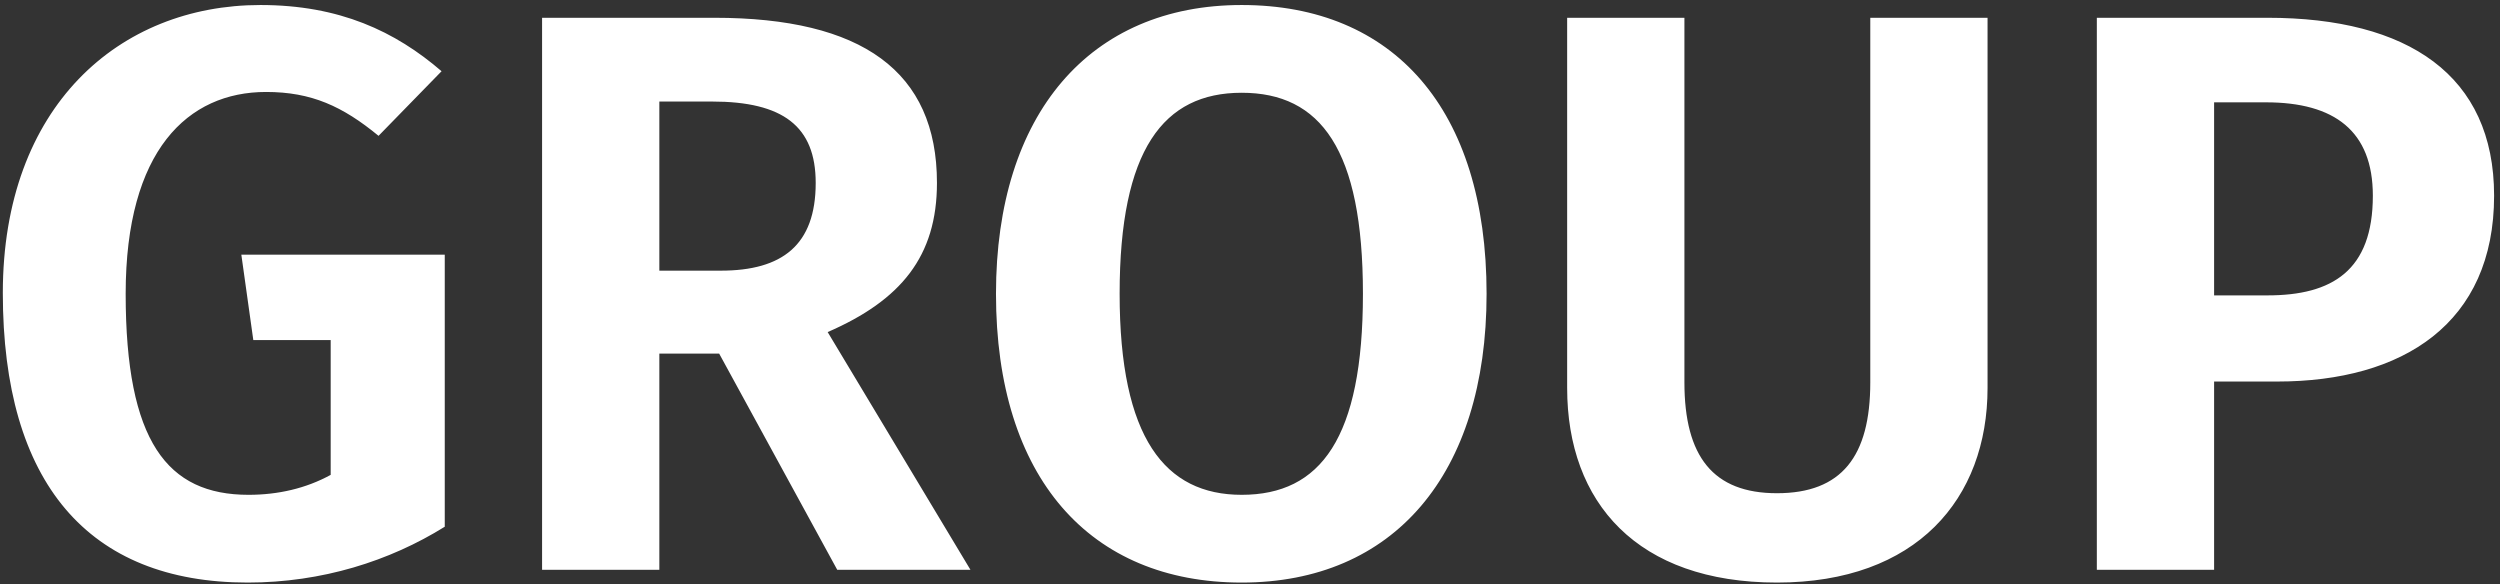 <?xml version="1.0" encoding="UTF-8" standalone="no"?>
<svg width="351px" height="82px" viewBox="0 0 351 82" version="1.1" xmlns="http://www.w3.org/2000/svg" xmlns:xlink="http://www.w3.org/1999/xlink">
    <rect x="0" y="0" width="351" height="82" fill="#333333" stroke="none"/>
    <!-- Generator: Sketch 45.2 (43514) - http://www.bohemiancoding.com/sketch -->
    <title>GROUP</title>
    <desc>Created with Sketch.</desc>
    <defs></defs>
    <g id="Group-Tool" stroke="none" stroke-width="1" fill="none" fill-rule="evenodd">
        <g id="Group---Default---Locked-Buttons" transform="translate(-1026, -1040)" fill="#ffffff">
            <path d="M1062.572,1040.704 C1042.748,1040.704 1026.396,1054.928 1026.396,1081.136 C1026.396,1107.792 1038.38,1121.792 1060.78,1121.792 C1071.196,1121.792 1080.716,1118.768 1088.444,1113.952 L1088.444,1075.76 L1059.884,1075.76 L1061.564,1087.744 L1072.428,1087.744 L1072.428,1106.672 C1068.956,1108.576 1065.036,1109.472 1060.892,1109.472 C1049.468,1109.472 1043.644,1101.968 1043.644,1081.248 C1043.644,1061.088 1052.38,1052.912 1063.356,1052.912 C1069.74,1052.912 1074.108,1054.928 1079.148,1059.072 L1087.996,1050 C1081.5,1044.4 1073.66,1040.704 1062.572,1040.704 Z M1126.972,1089.648 L1118.572,1089.648 L1118.572,1120 L1102.108,1120 L1102.108,1042.496 L1126.3,1042.496 C1147.02,1042.496 1157.548,1050 1157.548,1065.68 C1157.548,1075.984 1152.508,1082.144 1142.204,1086.624 L1162.252,1120 L1143.548,1120 L1126.972,1089.648 Z M1118.572,1078 L1127.196,1078 C1135.82,1078 1140.524,1074.416 1140.524,1065.68 C1140.524,1057.728 1135.932,1054.256 1125.964,1054.256 L1118.572,1054.256 L1118.572,1078 Z M1200.332,1040.704 C1221.612,1040.704 1234.716,1055.264 1234.716,1081.248 C1234.716,1106.672 1221.612,1121.792 1200.332,1121.792 C1179.052,1121.792 1165.836,1107.12 1165.836,1081.248 C1165.836,1055.936 1179.052,1040.704 1200.332,1040.704 Z M1200.332,1053.024 C1189.356,1053.024 1183.196,1060.976 1183.196,1081.248 C1183.196,1101.52 1189.58,1109.472 1200.332,1109.472 C1211.42,1109.472 1217.356,1101.52 1217.356,1081.248 C1217.356,1060.976 1211.42,1053.024 1200.332,1053.024 Z M1305.052,1094.464 L1305.052,1042.496 L1288.588,1042.496 L1288.588,1093.68 C1288.588,1104.096 1284.556,1109.248 1275.484,1109.248 C1266.524,1109.248 1262.492,1104.096 1262.492,1093.68 L1262.492,1042.496 L1246.028,1042.496 L1246.028,1094.464 C1246.028,1110.592 1255.884,1121.792 1275.484,1121.792 C1295.084,1121.792 1305.052,1110.032 1305.052,1094.464 Z M1344.364,1042.496 C1364.076,1042.496 1376.172,1050.56 1376.172,1067.472 C1376.172,1085.392 1363.404,1093.568 1345.708,1093.568 L1336.86,1093.568 L1336.86,1120 L1320.396,1120 L1320.396,1042.496 L1344.364,1042.496 Z M1344.364,1081.472 C1353.436,1081.472 1359.148,1078 1359.148,1067.472 C1359.148,1058.4 1353.772,1054.368 1344.14,1054.368 L1336.86,1054.368 L1336.86,1081.472 L1344.364,1081.472 Z" id="GROUP"></path>
        </g>
    </g>
</svg>